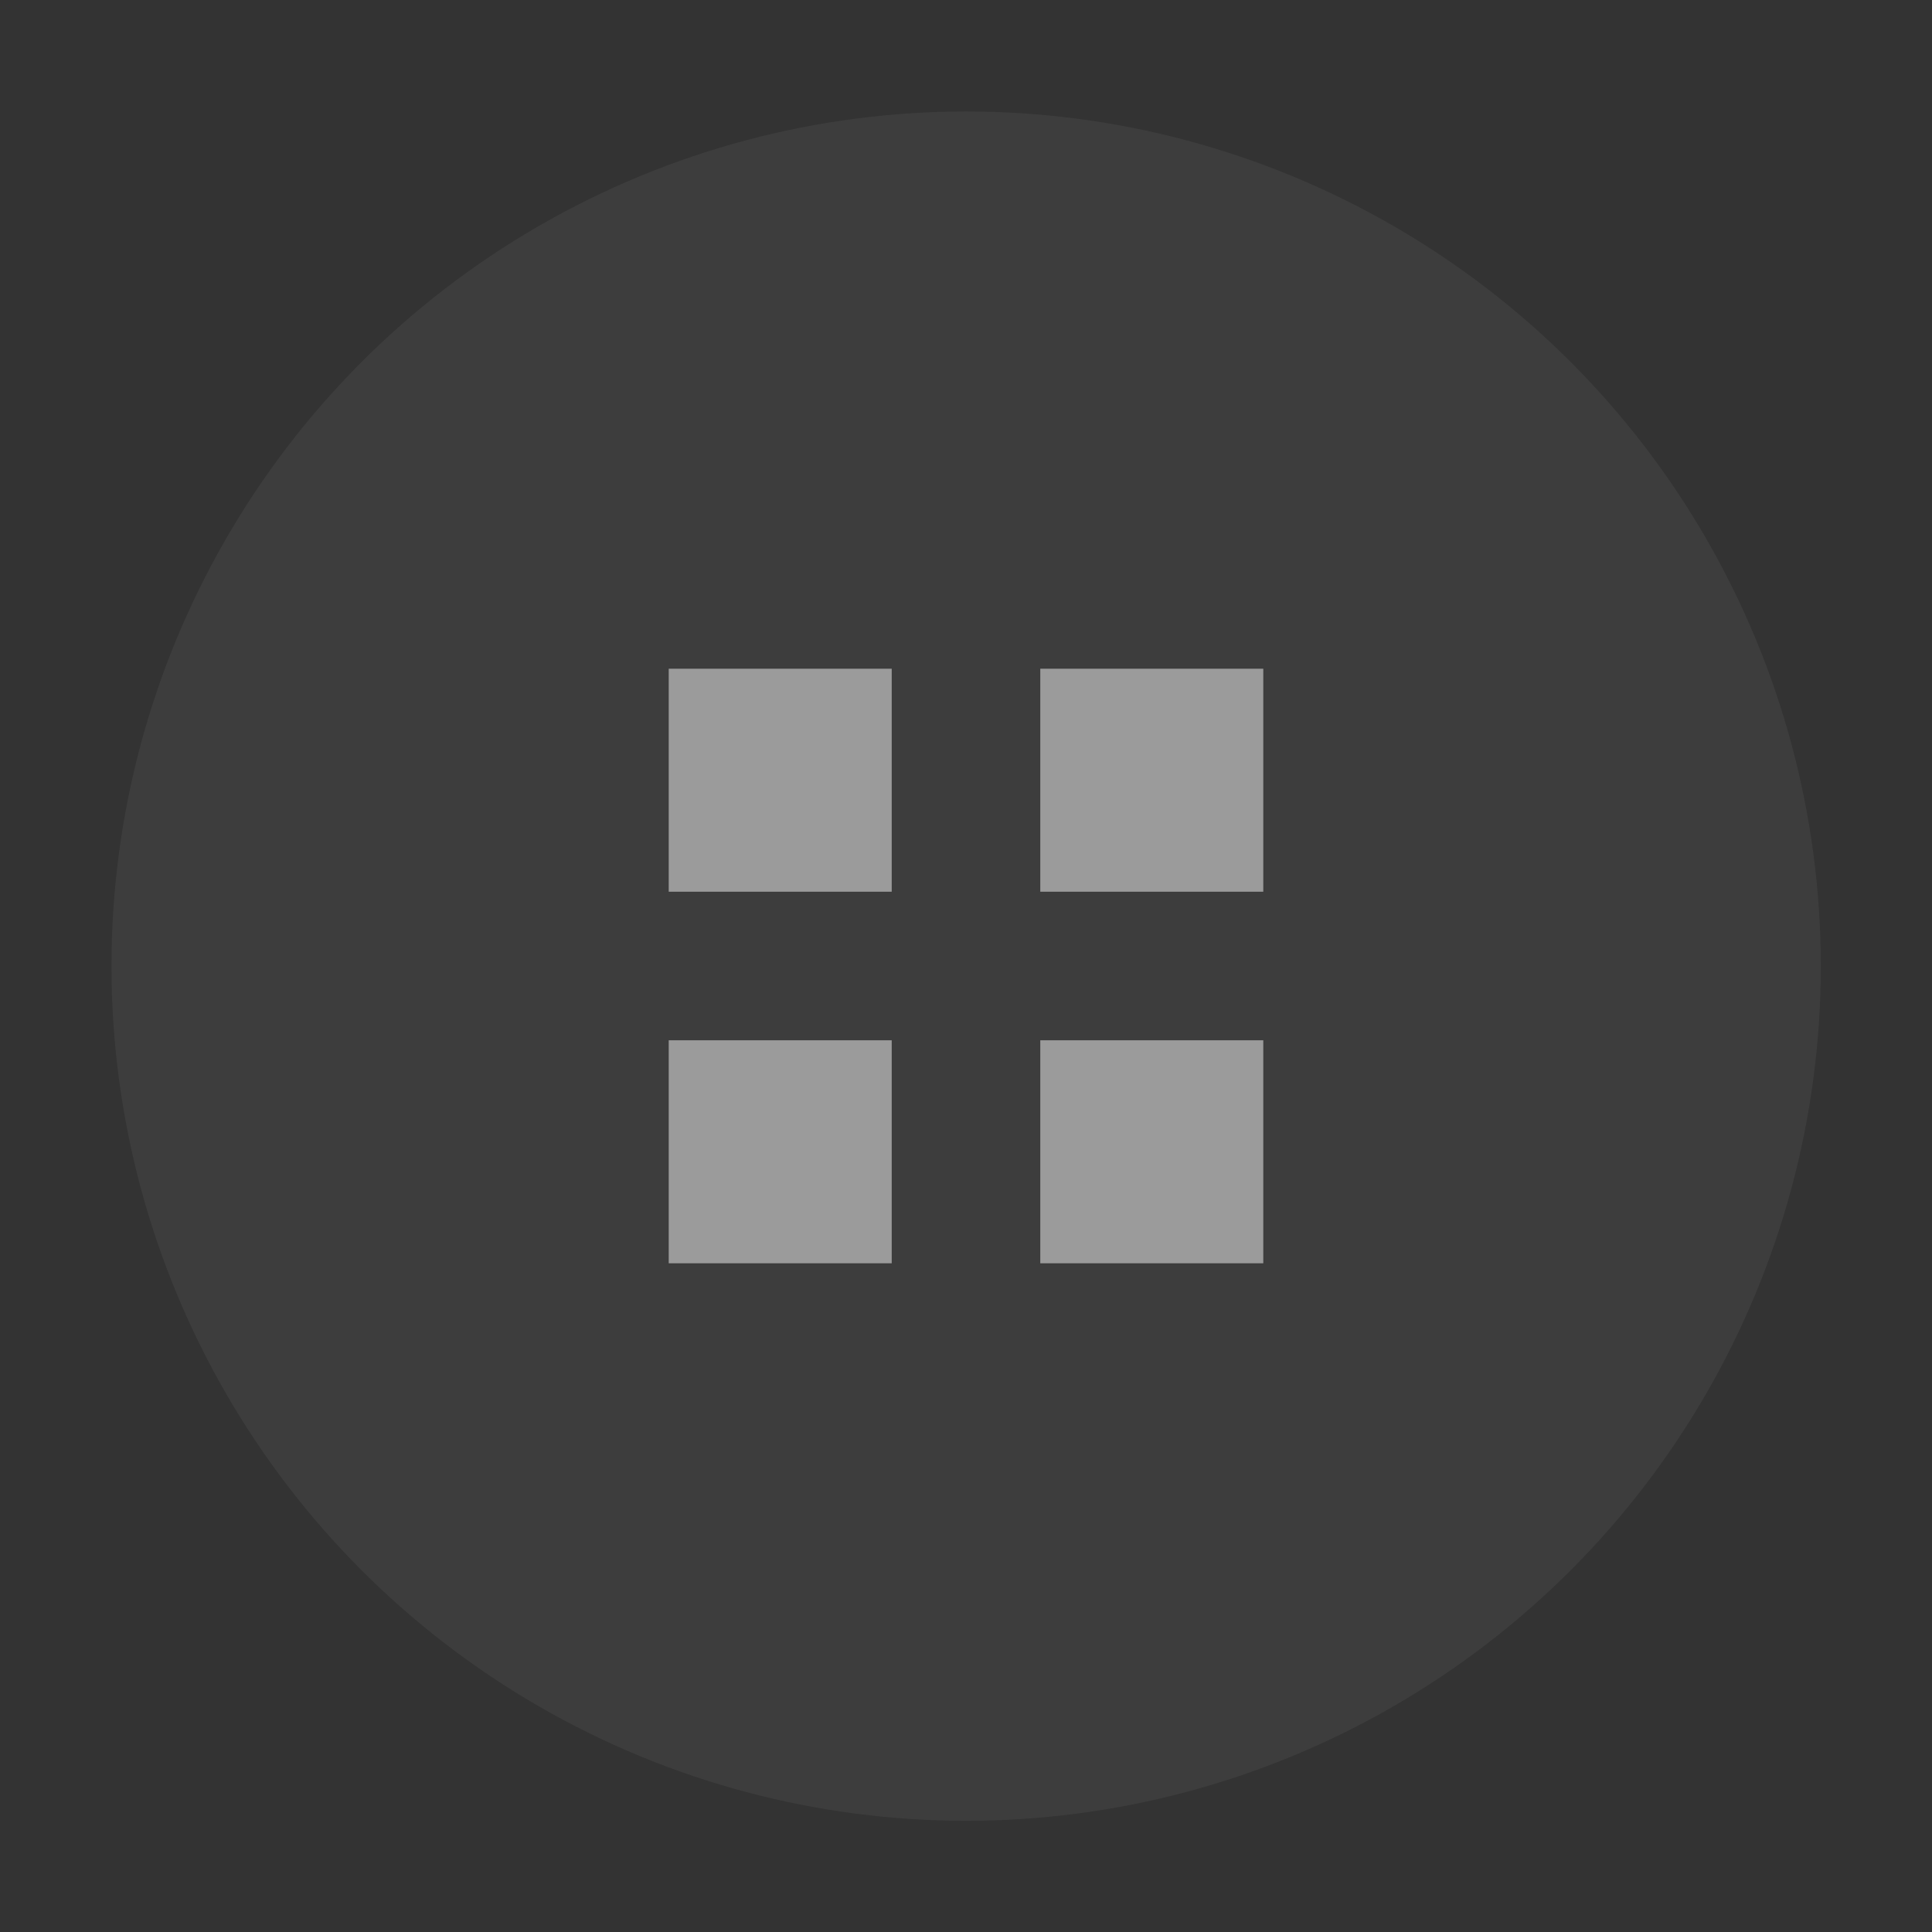 <?xml version="1.0" encoding="UTF-8" standalone="no"?>
<!-- Created with Inkscape (http://www.inkscape.org/) -->

<svg
   width="26"
   height="26"
   viewBox="0 0 6.879 6.879"
   version="1.1"
   id="svg1"
   xml:space="preserve"
   inkscape:version="1.3.2 (091e20ef0f, 2023-11-25)"
   sodipodi:docname="desk_toggled_hover-inactive.svg"
   xmlns:inkscape="http://www.inkscape.org/namespaces/inkscape"
   xmlns:sodipodi="http://sodipodi.sourceforge.net/DTD/sodipodi-0.dtd"
   xmlns="http://www.w3.org/2000/svg"
   xmlns:svg="http://www.w3.org/2000/svg"><rect x="0" y="0" width="6.879" height="6.879" fill="#333333" stroke="none"/><sodipodi:namedview
     id="namedview1"
     pagecolor="#ffffff"
     bordercolor="#000000"
     borderopacity="0.25"
     inkscape:showpageshadow="2"
     inkscape:pageopacity="0.0"
     inkscape:pagecheckerboard="0"
     inkscape:deskcolor="#d1d1d1"
     inkscape:document-units="mm"
     inkscape:zoom="23.967509"
     inkscape:cx="12.266606"
     inkscape:cy="9.5963248"
     inkscape:window-width="1800"
     inkscape:window-height="1164"
     inkscape:window-x="0"
     inkscape:window-y="0"
     inkscape:window-maximized="1"
     inkscape:current-layer="layer1"
     showgrid="true"><inkscape:grid
       id="grid1"
       units="px"
       originx="0"
       originy="0"
       spacingx="0.265"
       spacingy="0.265"
       empcolor="#0099e5"
       empopacity="0.302"
       color="#0099e5"
       opacity="0.149"
       empspacing="5"
       dotted="false"
       gridanglex="30"
       gridanglez="30"
       visible="true" /></sodipodi:namedview><defs
     id="defs1" /><g
     inkscape:label="Layer 1"
     inkscape:groupmode="layer"
     id="layer1"><circle
       style="fill:#003644;fill-opacity:0;stroke:none;stroke-width:0.529;stroke-linecap:square;stroke-dasharray:none;stroke-opacity:1"
       id="circle2"
       cx="3.44"
       cy="3.44"
       r="3.44" /><circle
       style="fill:#ffffff;fill-opacity:0.051;stroke:none;stroke-width:0.529;stroke-linecap:square;stroke-dasharray:none;stroke-opacity:1"
       id="circle1"
       cx="3.44"
       cy="3.44"
       r="3.043" /><path
       d="M 2.381,3.704 H 3.175 v 0.794 H 2.381 Z m 0,0"
       fill="#2e3436"
       id="path1"
       style="fill:#ffffff;fill-opacity:0.486;stroke-width:0.265" /><path
       d="m 3.704,3.704 h 0.794 v 0.794 h -0.794 z m 0,0"
       fill="#2e3436"
       id="path2"
       style="fill:#ffffff;fill-opacity:0.486;stroke-width:0.265" /><path
       d="M 2.381,2.381 H 3.175 V 3.175 H 2.381 Z m 0,0"
       fill="#2e3436"
       id="path3"
       style="fill:#ffffff;fill-opacity:0.486;stroke-width:0.265" /><path
       d="m 3.704,2.381 h 0.794 V 3.175 h -0.794 z m 0,0"
       fill="#2e3436"
       id="path4"
       style="fill:#ffffff;fill-opacity:0.486;stroke-width:0.265" /></g></svg>
